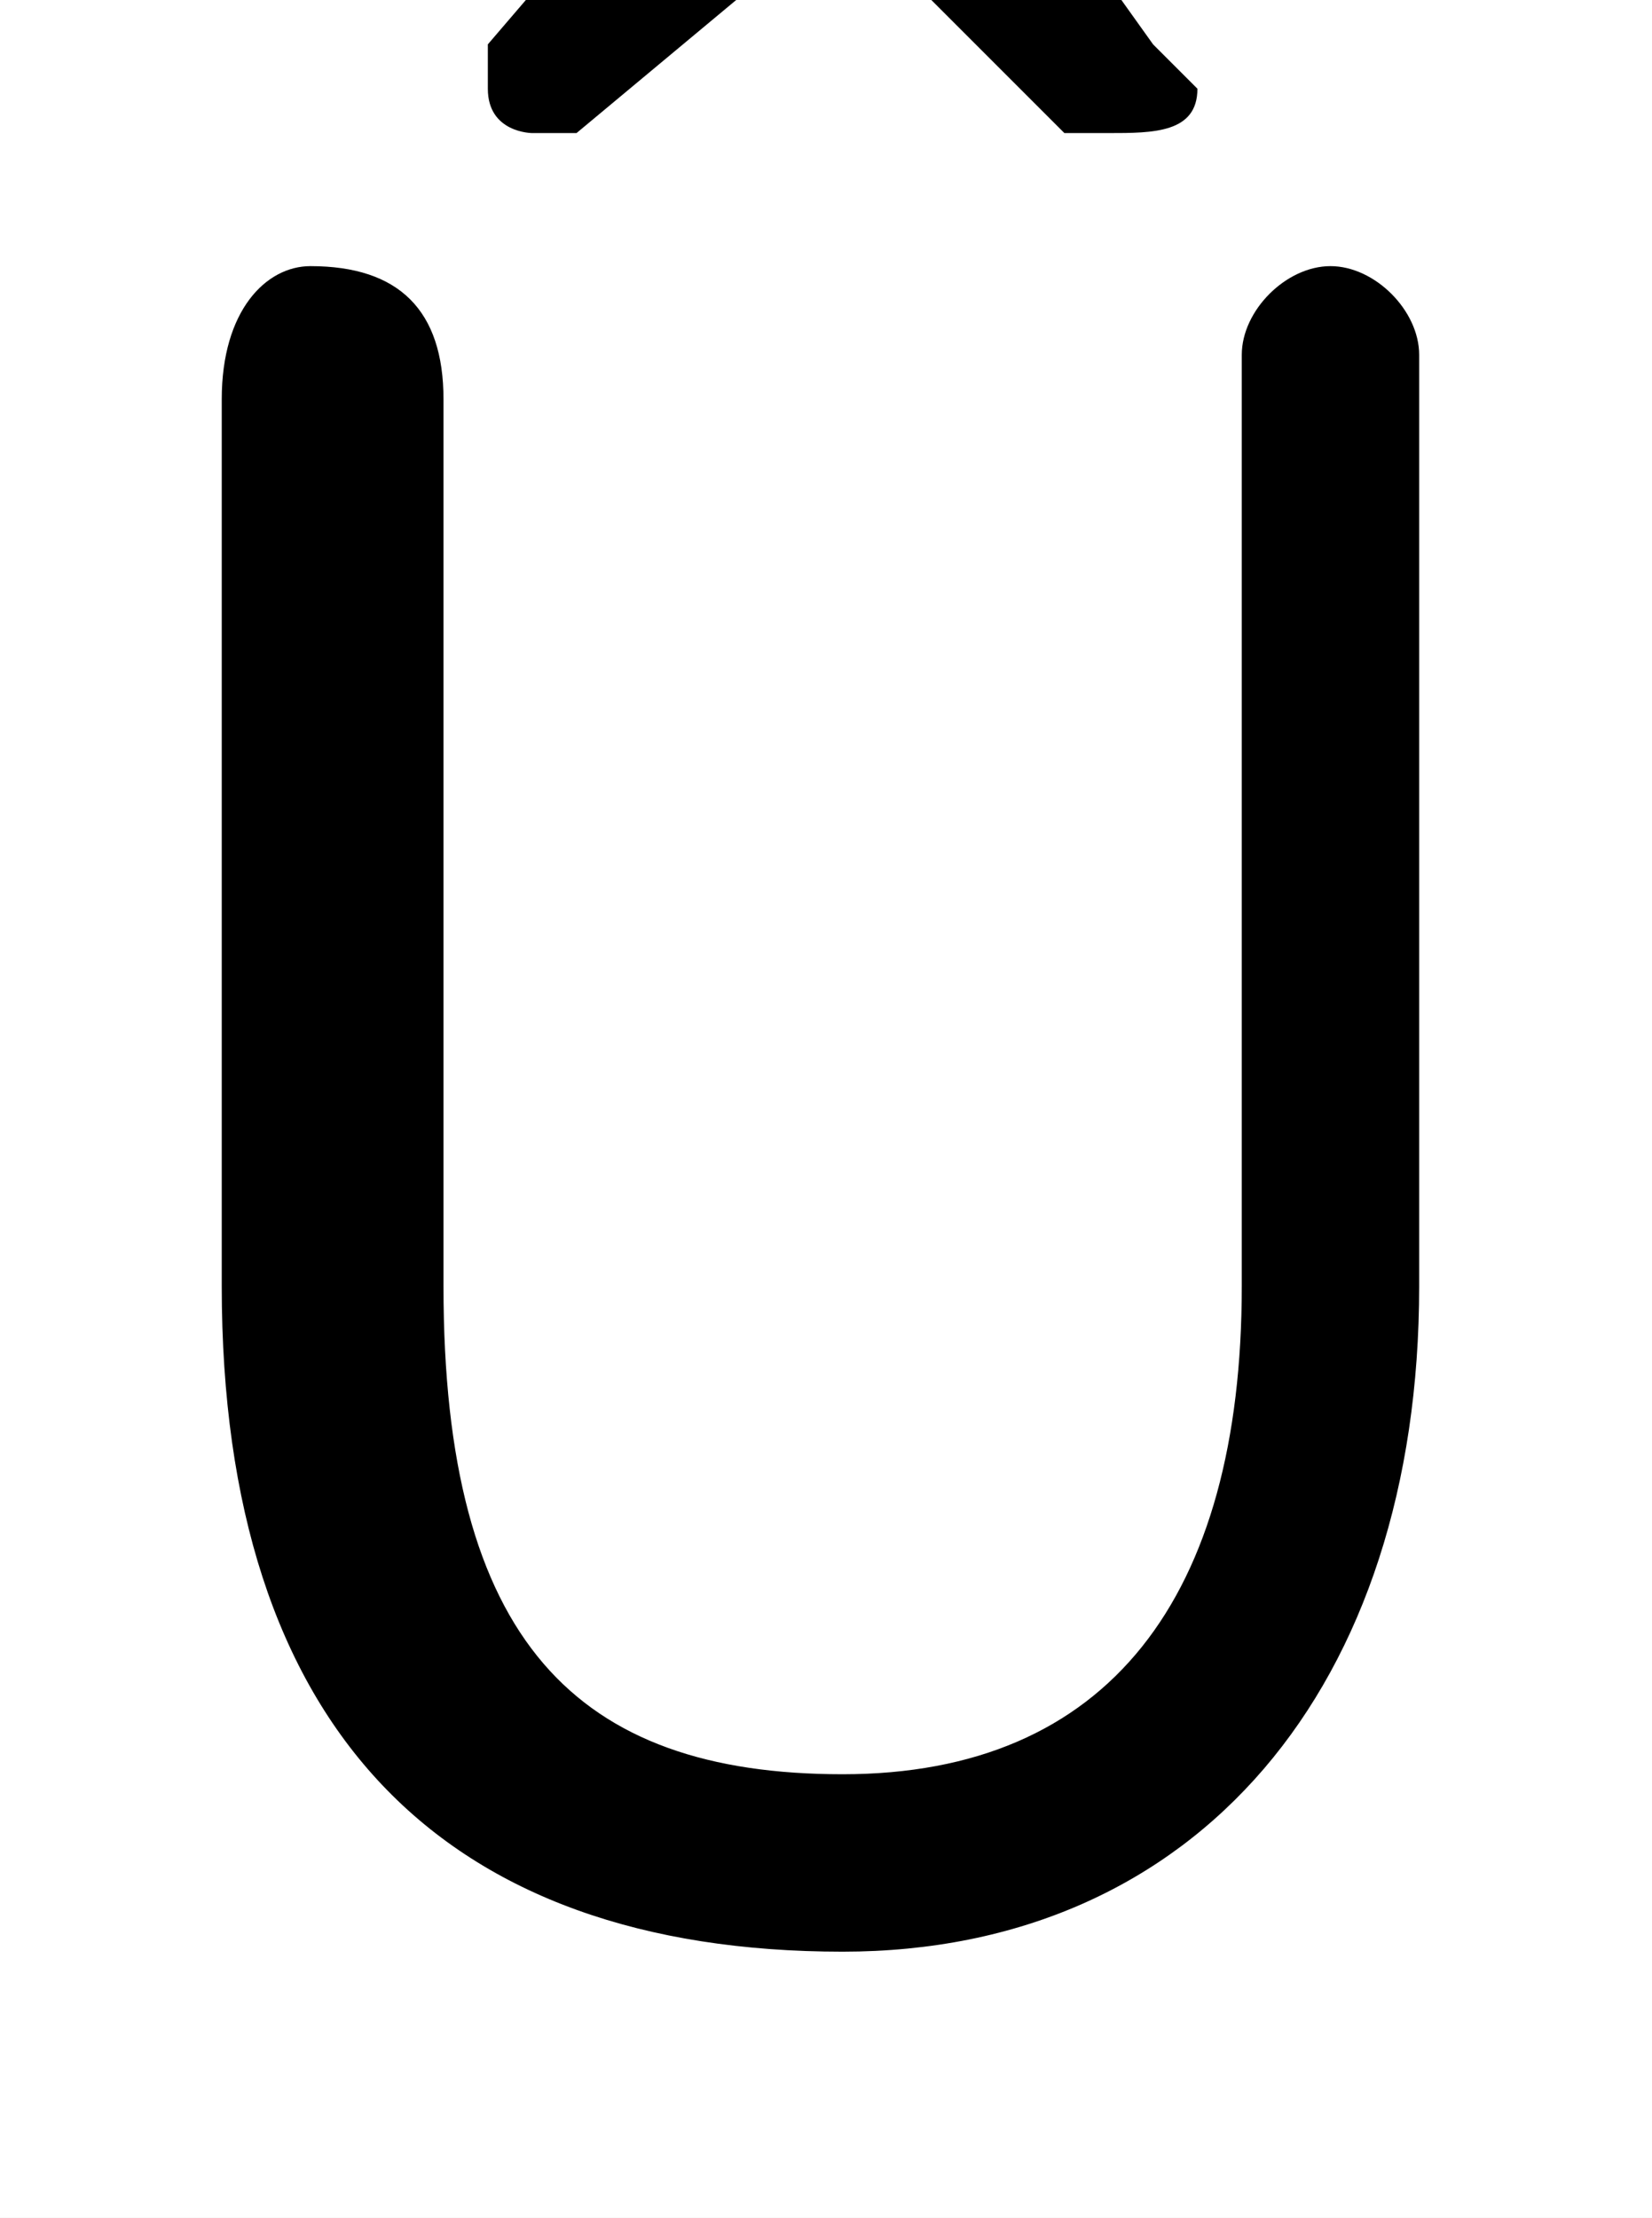 <svg xmlns="http://www.w3.org/2000/svg" viewBox="0 -44.0 37.25 50.0">
    <rect x="0" y="-44.0" width="37.25" height="50.0" fill="#808080" stroke="none"/>
    <g transform="scale(1, -1)">
        <!-- ボディの枠 -->
        <rect x="0" y="-6.0" width="37.25" height="50.0"
            stroke="white" fill="white"/>
        <!-- グリフ座標系の原点 -->
        <circle cx="0" cy="0" r="5" fill="white"/>
        <!-- グリフのアウトライン -->
        <g style="fill:black;stroke:#000000;stroke-width:0;stroke-linecap:round;stroke-linejoin:round;">
        <path d="M 5.0 15.0 C 5.0 5.0 10.0 0.0 19.0 0.0 C 27.0 0.0 32.0 6.0 32.0 15.0 L 32.0 36.0 C 32.0 37.0 31.0 38.0 30.0 38.0 C 29.0 38.0 28.0 37.0 28.0 36.0 L 28.0 15.0 C 28.0 8.0 25.0 4.0 19.0 4.0 C 13.0 4.0 10.0 7.0 10.0 15.0 L 10.0 35.0 C 10.0 37.0 9.0 38.0 7.0 38.0 C 6.0 38.0 5.0 37.0 5.0 35.0 Z M 11.0 43.0 C 11.0 43.0 11.0 42.0 11.0 42.0 C 11.0 41.0 12.0 41.0 12.0 41.0 C 12.0 41.0 13.0 41.0 13.0 41.0 L 19.0 46.0 L 24.0 41.0 C 25.0 41.0 25.0 41.0 25.0 41.0 C 26.0 41.0 27.0 41.0 27.0 42.0 C 27.0 42.0 26.0 43.0 26.0 43.0 L 21.0 50.0 C 20.0 50.0 20.0 50.0 19.0 50.0 C 18.0 50.0 17.0 50.0 17.0 50.0 Z"/>
    </g>
    </g>
</svg>
